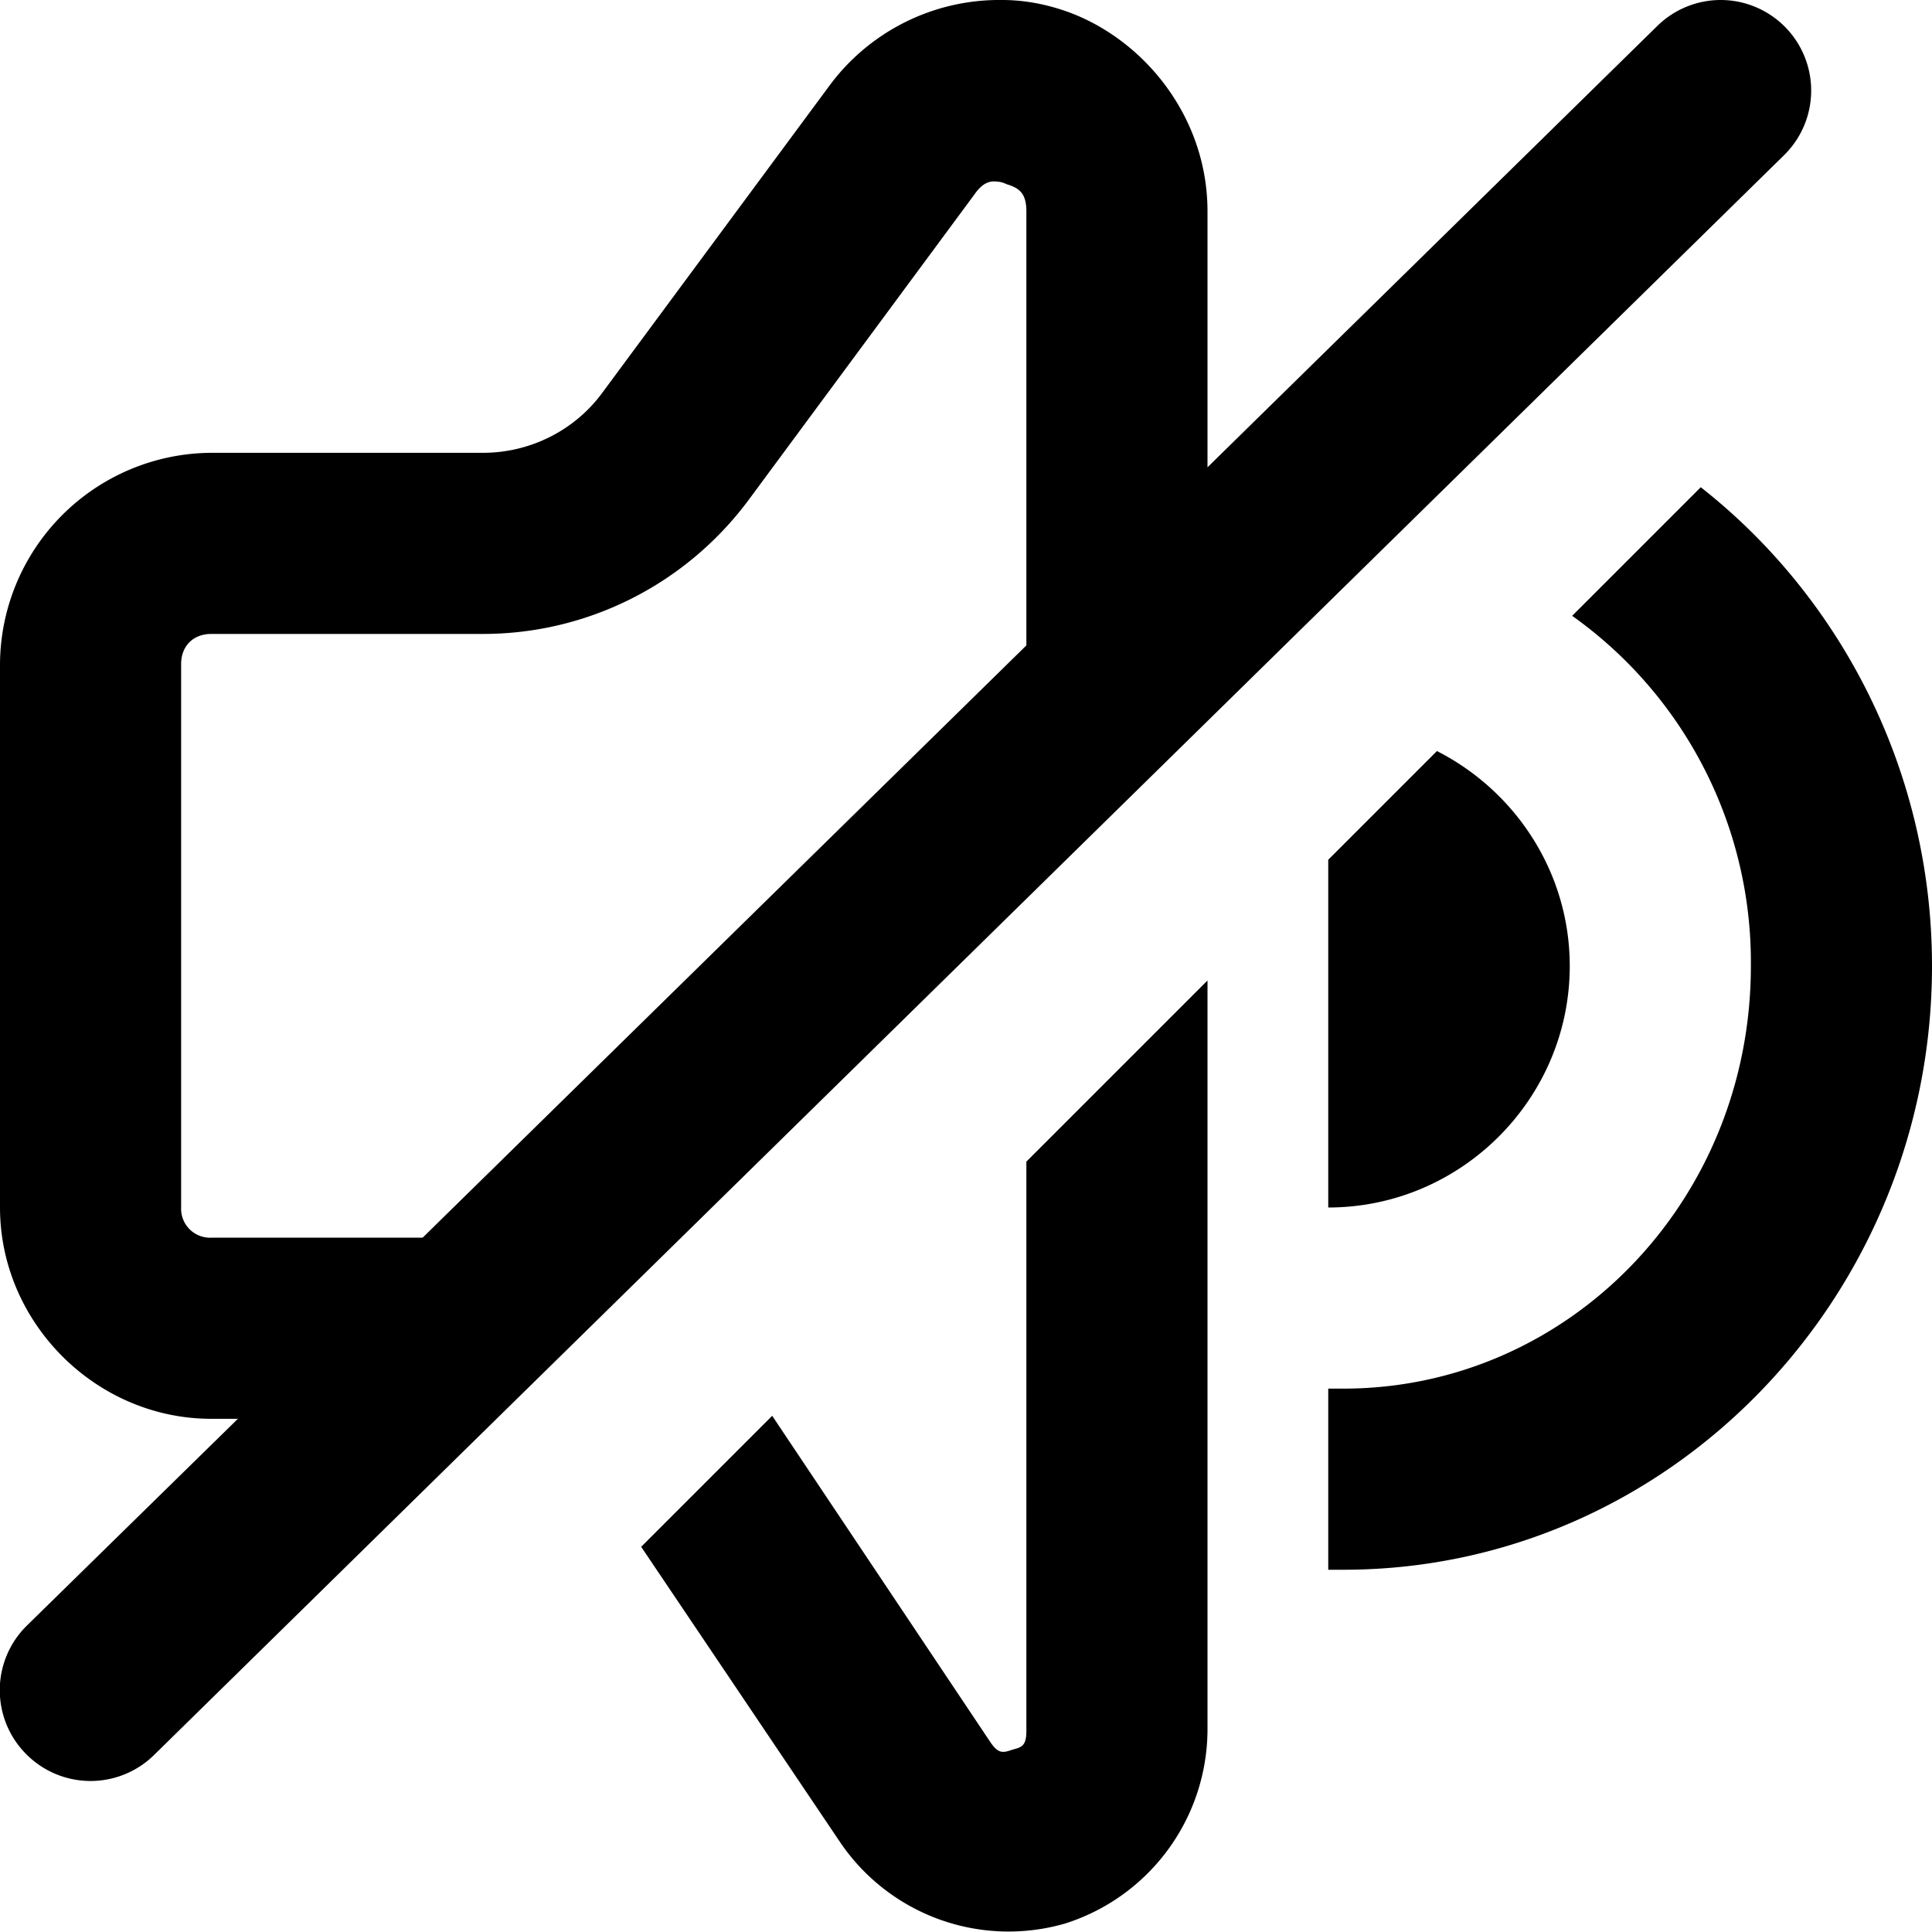 <svg xmlns="http://www.w3.org/2000/svg" viewBox="0 0 32 32"><path d="M16.6 0a3.5 3.5 0 0 0-2.87 1.43L9.98 6.5c-.46.63-1.2 1-1.98 1H3.5A3.52 3.52 0 0 0 0 11v9c0 1.91 1.59 3.5 3.5 3.5h.44l-3.5 3.43a1.5 1.5 0 0 0-.01 2.12 1.5 1.5 0 0 0 2.12.02l27-26.5a1.5 1.5 0 0 0 .02-2.12A1.5 1.5 0 0 0 28.51 0a1.5 1.5 0 0 0-1.06.43L20 7.74V3.5C20 1.9 18.9.6 17.61.17 17.28.06 16.94 0 16.6 0zm-.07 3.01c.04 0 .1.02.14.04.2.06.33.14.33.45v7.19L7 20.5H3.5A.48.48 0 0 1 3 20v-9c0-.3.2-.5.5-.5H8c1.73 0 3.36-.82 4.4-2.22l3.74-5.06c.14-.2.26-.23.39-.21zm11.64 5.06-2.13 2.13A7.04 7.04 0 0 1 29 16c0 3.9-3.03 7-6.75 7H22v3h.25c5.4 0 9.75-4.52 9.75-10 0-3.21-1.5-6.1-3.83-7.93zm-4.37 4.37-1.8 1.8V20c2.2 0 4-1.8 4-4 0-1.55-.9-2.9-2.2-3.56zm-3.8 3.8-3 3v9.43c0 .25-.08.27-.23.31-.15.05-.23.08-.37-.13l-3.61-5.4-2.17 2.17 3.3 4.9a3.37 3.37 0 0 0 3.72 1.34A3.38 3.38 0 0 0 20 28.67V16.24z" style="-inkscape-stroke:none"/></svg>